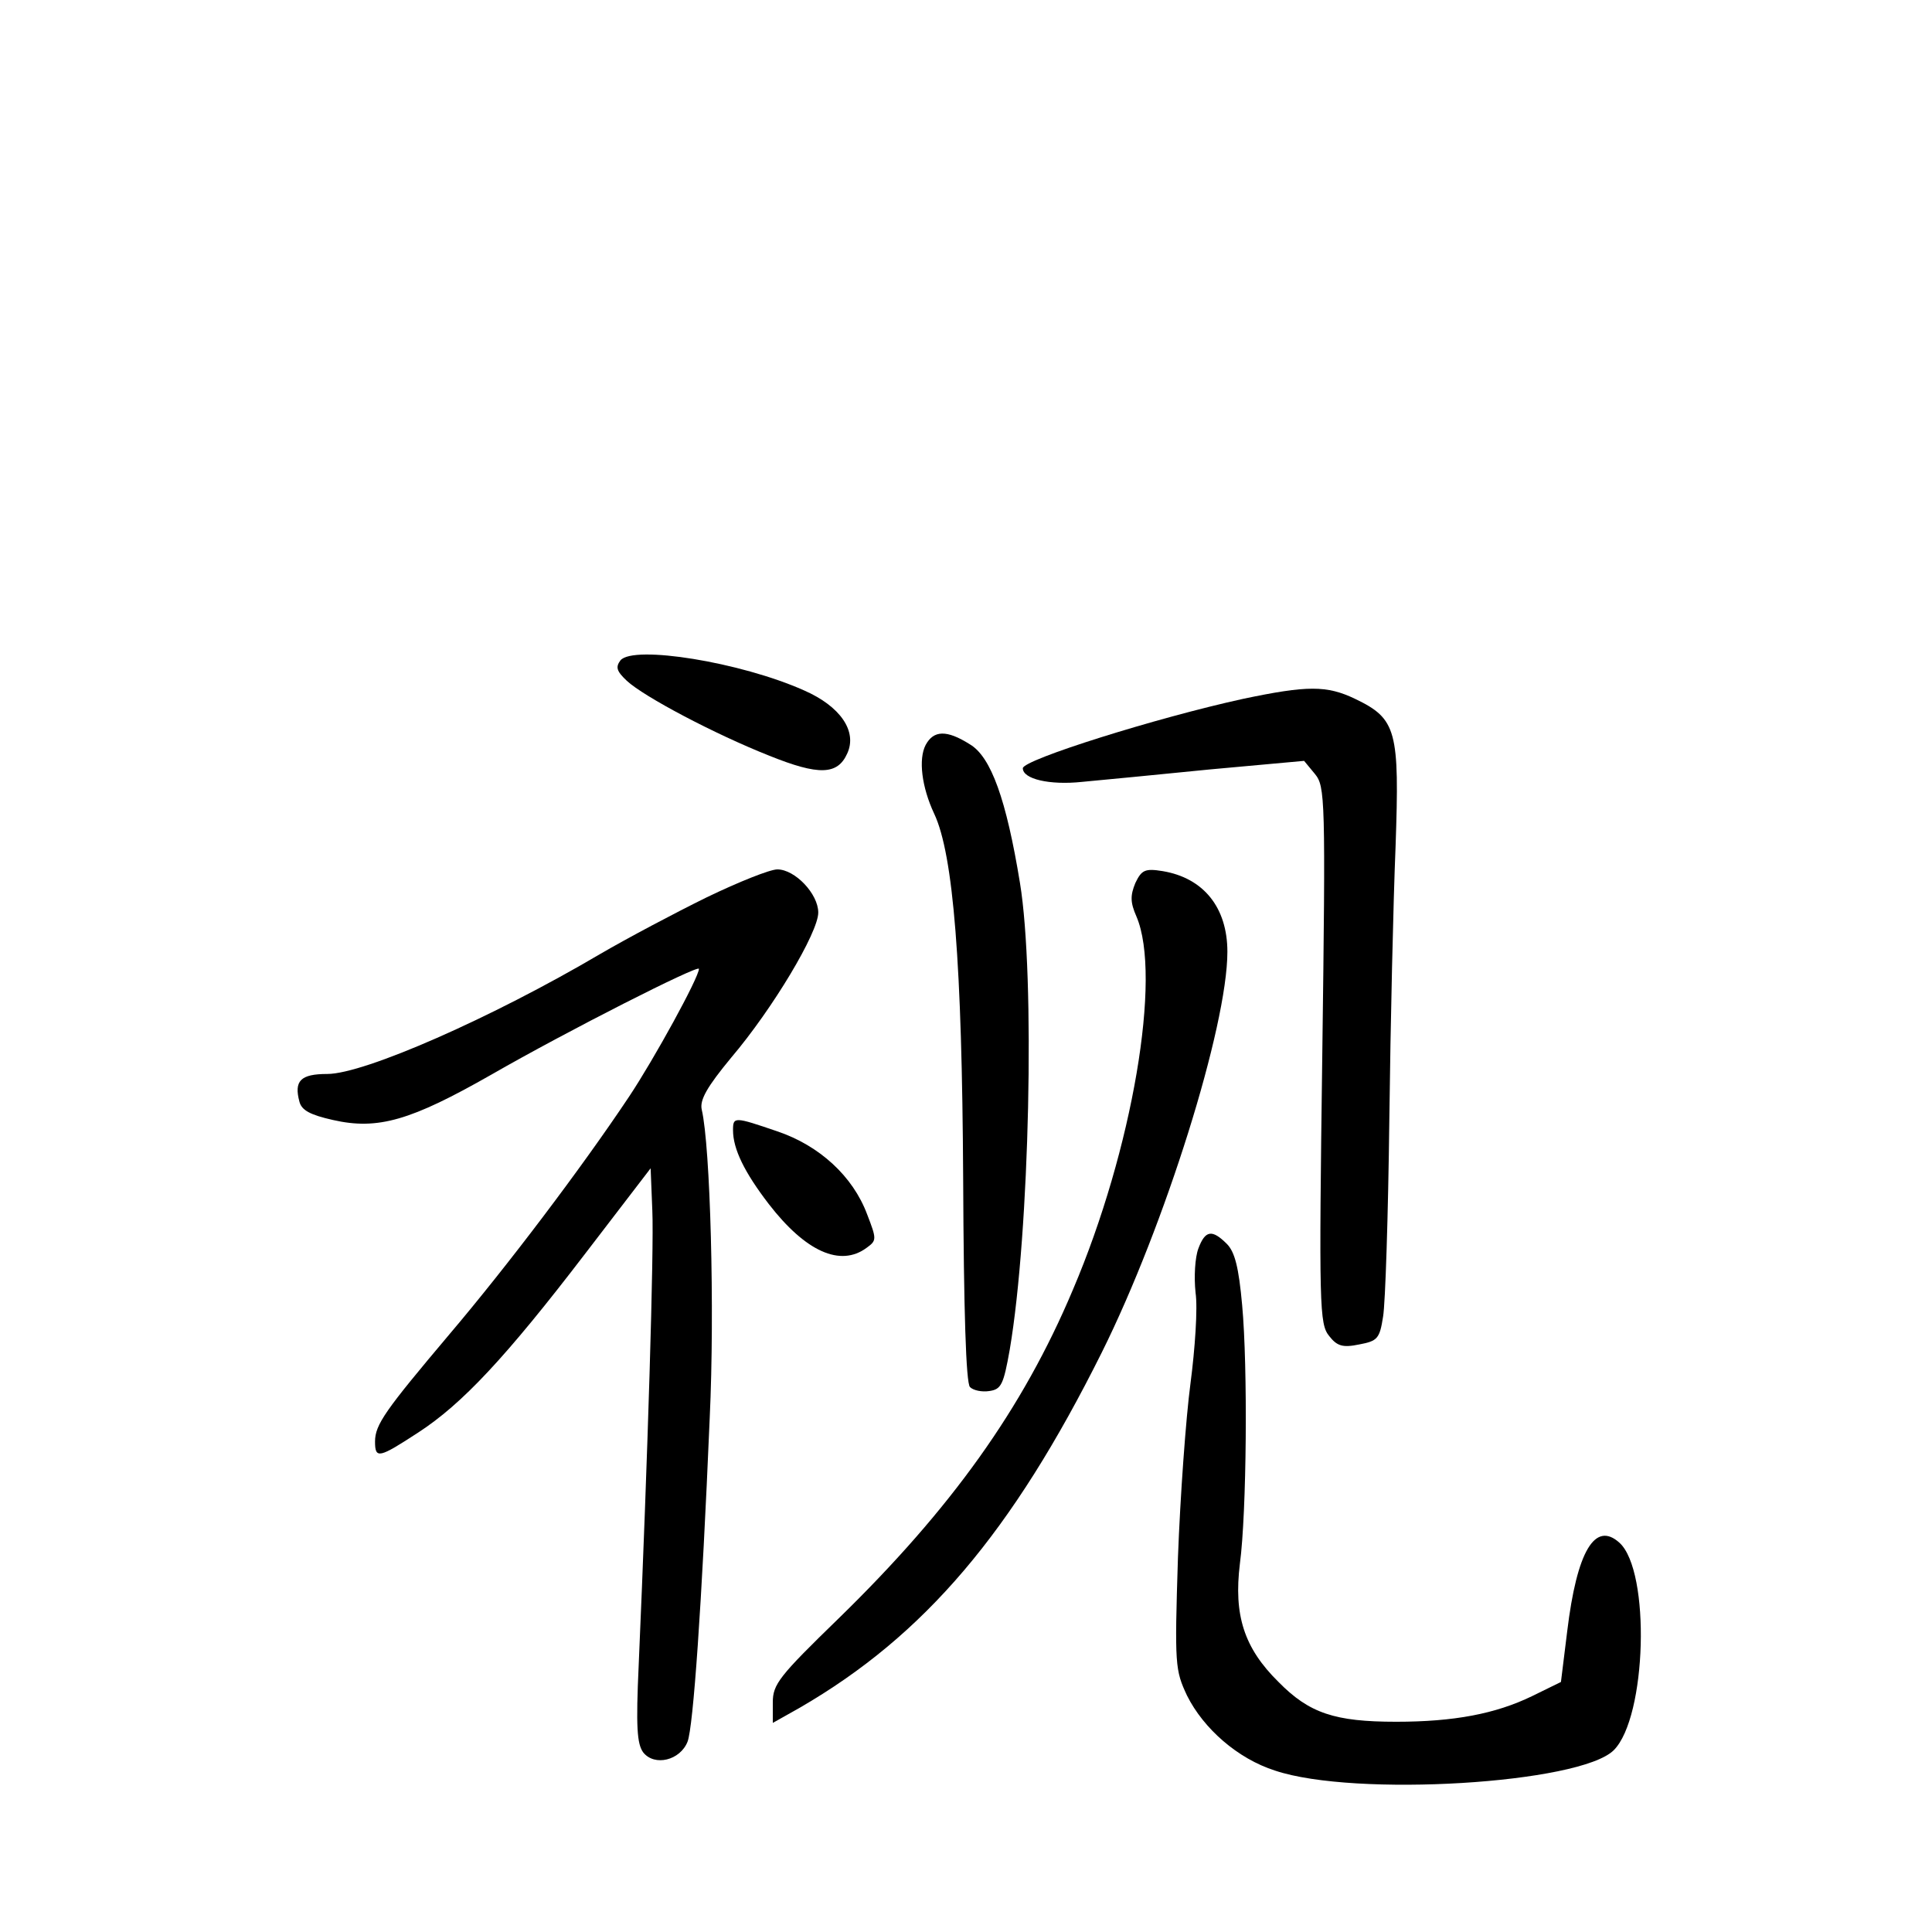<?xml version="1.0" standalone="no"?>
<!DOCTYPE svg PUBLIC "-//W3C//DTD SVG 20010904//EN"
 "http://www.w3.org/TR/2001/REC-SVG-20010904/DTD/svg10.dtd">
<svg version="1.0" xmlns="http://www.w3.org/2000/svg"
 width="340pt" height="340pt" viewBox="0 0 340 340"
 preserveAspectRatio="xMidYMid meet">
<g transform="translate(0,340) scale(0.1,-0.1)"
fill="#000000" stroke="none">
<path d="M1092 2238 c-9 -12 -7 -19 11 -36 30 -28 155 -94 251 -132 87 -35
120 -34 137 4 18 39 -12 83 -76 111 -112 50 -300 80 -323 53z"/>
<path d="M2187 2170 c-151 -33 -387 -107 -387 -122 0 -19 47 -30 104 -24 34 3
135 13 226 22 l165 15 19 -23 c18 -22 19 -41 13 -495 -6 -443 -5 -473 12 -494
14 -18 24 -21 53 -15 32 6 36 10 42 49 4 23 9 179 11 347 2 168 7 384 11 481
7 203 2 224 -71 259 -50 24 -84 24 -198 0z"/>
<path d="M1629 2089 c-13 -25 -7 -74 15 -121 34 -72 49 -266 51 -641 1 -234 5
-361 12 -368 6 -6 21 -9 34 -7 21 3 25 11 36 73 35 206 45 657 18 821 -24 147
-51 222 -88 244 -41 26 -64 25 -78 -1z"/>
<path d="M1244 1821 c-55 -27 -140 -72 -188 -100 -190 -112 -415 -211 -480
-211 -47 0 -59 -12 -49 -49 4 -15 19 -23 59 -32 79 -18 137 -1 279 80 134 77
365 194 365 186 0 -15 -79 -159 -123 -225 -84 -126 -215 -299 -316 -418 -113
-134 -131 -159 -131 -189 0 -31 7 -29 76 16 77 50 154 132 294 315 l115 150 3
-75 c3 -66 -8 -431 -24 -799 -5 -109 -3 -139 8 -154 20 -25 65 -14 78 19 10
26 25 238 39 570 9 191 1 478 -14 542 -4 17 9 40 52 92 73 86 153 220 153 255
0 33 -41 76 -72 76 -13 0 -68 -22 -124 -49z"/>
<path d="M1998 1846 c-9 -22 -9 -34 2 -59 45 -105 -7 -411 -112 -657 -88 -209
-214 -385 -412 -578 -105 -102 -116 -116 -116 -148 l0 -36 48 27 c219 127 373
308 531 625 111 223 221 574 221 705 0 78 -42 130 -114 142 -31 5 -37 2 -48
-21z"/>
<path d="M1290 1411 c0 -33 20 -74 63 -130 65 -84 126 -111 172 -77 18 13 18
15 1 59 -25 67 -84 121 -158 146 -76 26 -78 26 -78 2z"/>
<path d="M2109 1203 c-6 -16 -8 -50 -5 -78 4 -27 -1 -99 -9 -160 -8 -60 -18
-198 -22 -306 -6 -190 -5 -198 16 -243 29 -58 89 -111 155 -132 140 -47 537
-23 596 36 58 58 65 315 10 365 -43 39 -75 -15 -92 -156 l-11 -89 -51 -25
c-64 -31 -137 -45 -239 -45 -108 0 -153 15 -207 70 -61 60 -79 118 -68 208 12
90 14 347 4 455 -6 67 -13 94 -27 108 -26 26 -38 24 -50 -8z"/>
</g>
</svg>
